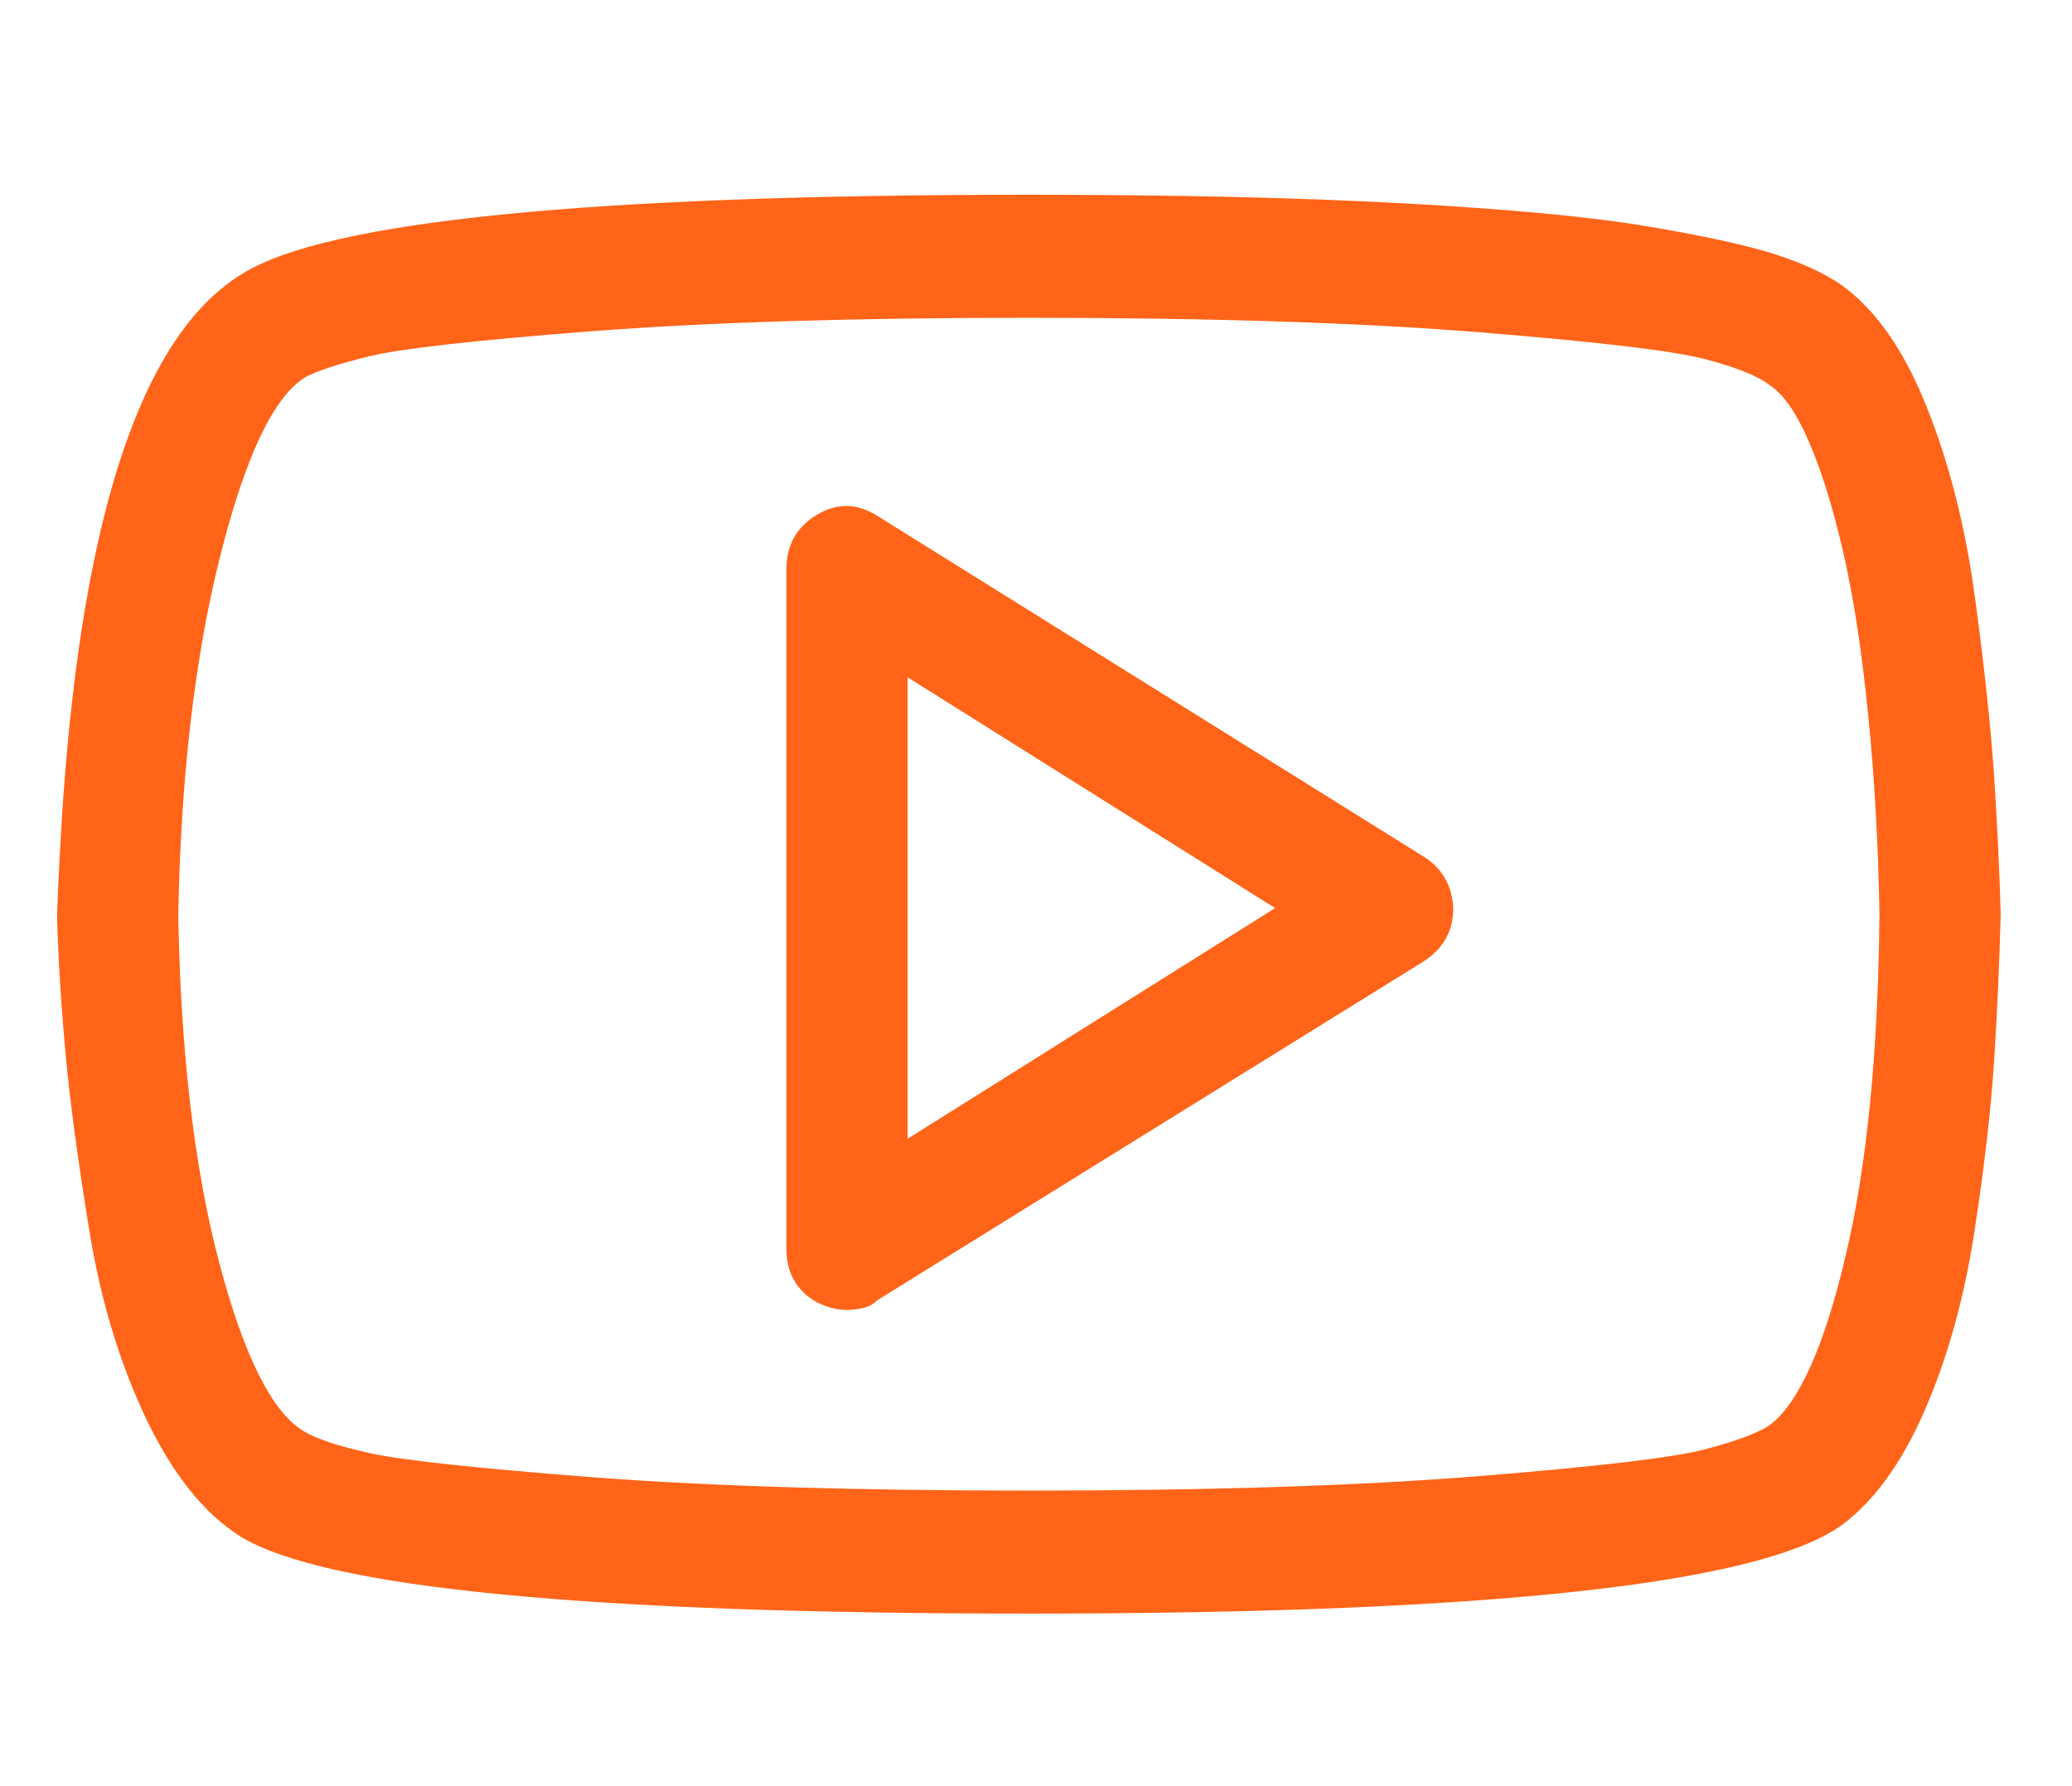 <svg width="29" height="25" viewBox="0 0 29 25" fill="none" xmlns="http://www.w3.org/2000/svg">
<g clip-path="url(#clip0)">
<path d="M25.775 3.991C25.545 3.829 25.236 3.686 24.847 3.56C24.458 3.435 23.866 3.305 23.071 3.17C22.275 3.036 21.139 2.928 19.663 2.847C18.187 2.766 16.433 2.726 14.4 2.726C8.249 2.726 4.581 3.094 3.396 3.829C2 4.673 1.16 7.157 0.877 11.283C0.842 11.822 0.816 12.333 0.798 12.817C0.816 13.427 0.855 14.069 0.917 14.741C0.979 15.414 1.09 16.239 1.249 17.217C1.408 18.195 1.673 19.074 2.044 19.854C2.415 20.634 2.857 21.186 3.37 21.509C4.554 22.227 8.231 22.585 14.4 22.585C20.834 22.585 24.626 22.173 25.775 21.348C26.235 21.007 26.624 20.468 26.942 19.733C27.26 18.997 27.49 18.172 27.631 17.257C27.773 16.342 27.865 15.54 27.91 14.849C27.954 14.158 27.985 13.472 28.002 12.79C27.985 12.18 27.954 11.539 27.91 10.866C27.865 10.194 27.777 9.364 27.644 8.377C27.512 7.39 27.287 6.498 26.968 5.7C26.65 4.901 26.252 4.332 25.775 3.991ZM24.767 19.948C24.608 20.056 24.308 20.168 23.866 20.285C23.424 20.401 22.368 20.527 20.698 20.661C19.027 20.796 16.928 20.863 14.4 20.863C11.943 20.863 9.901 20.8 8.275 20.675C6.649 20.549 5.615 20.437 5.173 20.338C4.731 20.24 4.422 20.137 4.245 20.029C3.803 19.76 3.41 18.971 3.065 17.661C2.72 16.351 2.53 14.737 2.495 12.817C2.53 10.88 2.725 9.207 3.078 7.799C3.432 6.39 3.829 5.552 4.271 5.282C4.43 5.193 4.731 5.094 5.173 4.986C5.615 4.879 6.649 4.762 8.275 4.637C9.901 4.511 11.943 4.448 14.4 4.448C16.928 4.448 19.027 4.516 20.698 4.65C22.368 4.785 23.424 4.91 23.866 5.027C24.308 5.143 24.608 5.265 24.767 5.39C24.962 5.516 25.148 5.785 25.324 6.197C25.501 6.61 25.66 7.126 25.802 7.745C25.943 8.364 26.058 9.113 26.146 9.992C26.235 10.871 26.288 11.804 26.305 12.79C26.288 14.728 26.129 16.329 25.828 17.594C25.528 18.858 25.174 19.643 24.767 19.948ZM19.915 11.983L12.279 7.22C11.996 7.041 11.713 7.036 11.43 7.207C11.148 7.377 11.006 7.633 11.006 7.973V17.473C11.006 17.814 11.148 18.065 11.43 18.226C11.572 18.298 11.713 18.334 11.855 18.334C11.925 18.334 12.001 18.325 12.08 18.307C12.16 18.289 12.226 18.253 12.279 18.199L19.915 13.463C20.198 13.284 20.34 13.033 20.34 12.71C20.322 12.387 20.18 12.145 19.915 11.983ZM12.703 15.939V9.48L17.847 12.71L12.703 15.939Z" fill="#FF6418"/>
</g>
<defs>
<clipPath id="clip0">
<rect width="28" height="24.111" fill="white" transform="translate(0.4 0.6)"/>
</clipPath>
</defs>
</svg>
